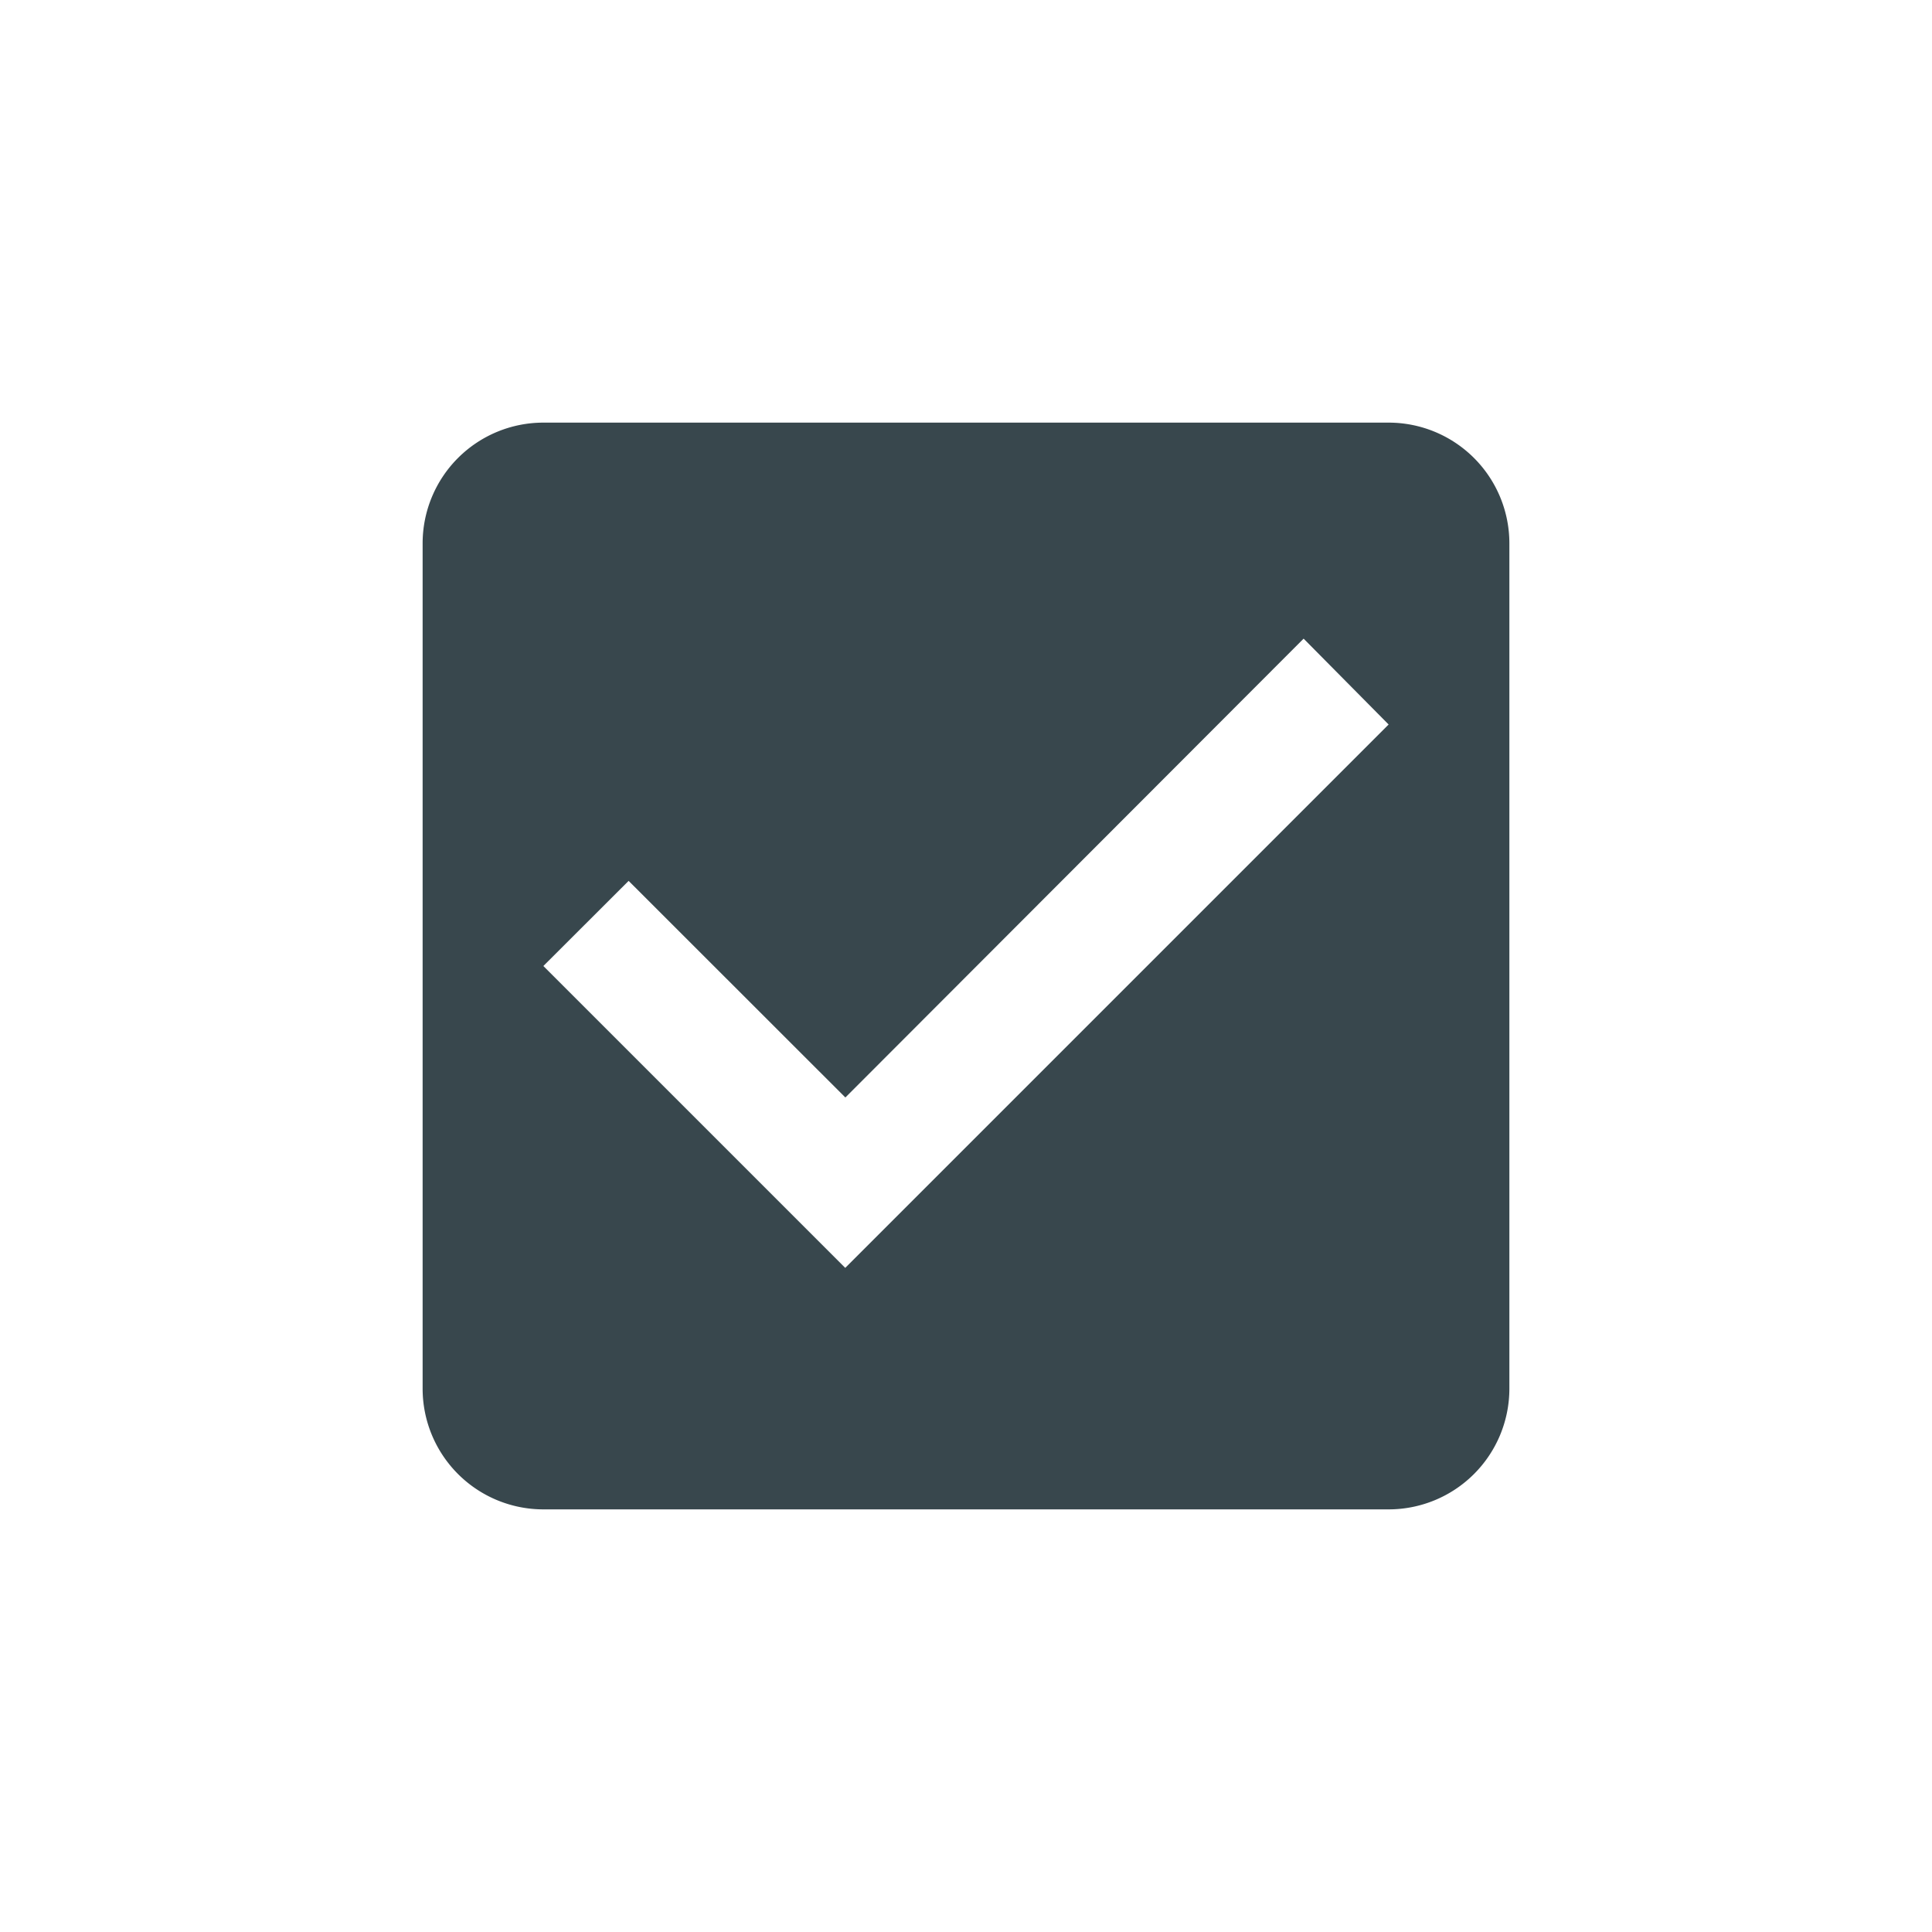 <svg id="Icon_Checkbox_Selected" xmlns="http://www.w3.org/2000/svg" width="32" height="32" viewBox="0 0 32 32">
  <rect id="base" width="32" height="32" fill="none"/>
  <path id="Subtraction_4" data-name="Subtraction 4" d="M21693,24407h-14a2,2,0,0,1-2-2v-14a2,2,0,0,1,2-2h14a2,2,0,0,1,2,2v14A2,2,0,0,1,21693,24407Zm-12.588-10.41L21679,24398l5,5,9-9-1.408-1.422-7.59,7.6Z" transform="translate(-21670 -24382)" fill="rgba(22,39,46,0.85)"/>
</svg>
